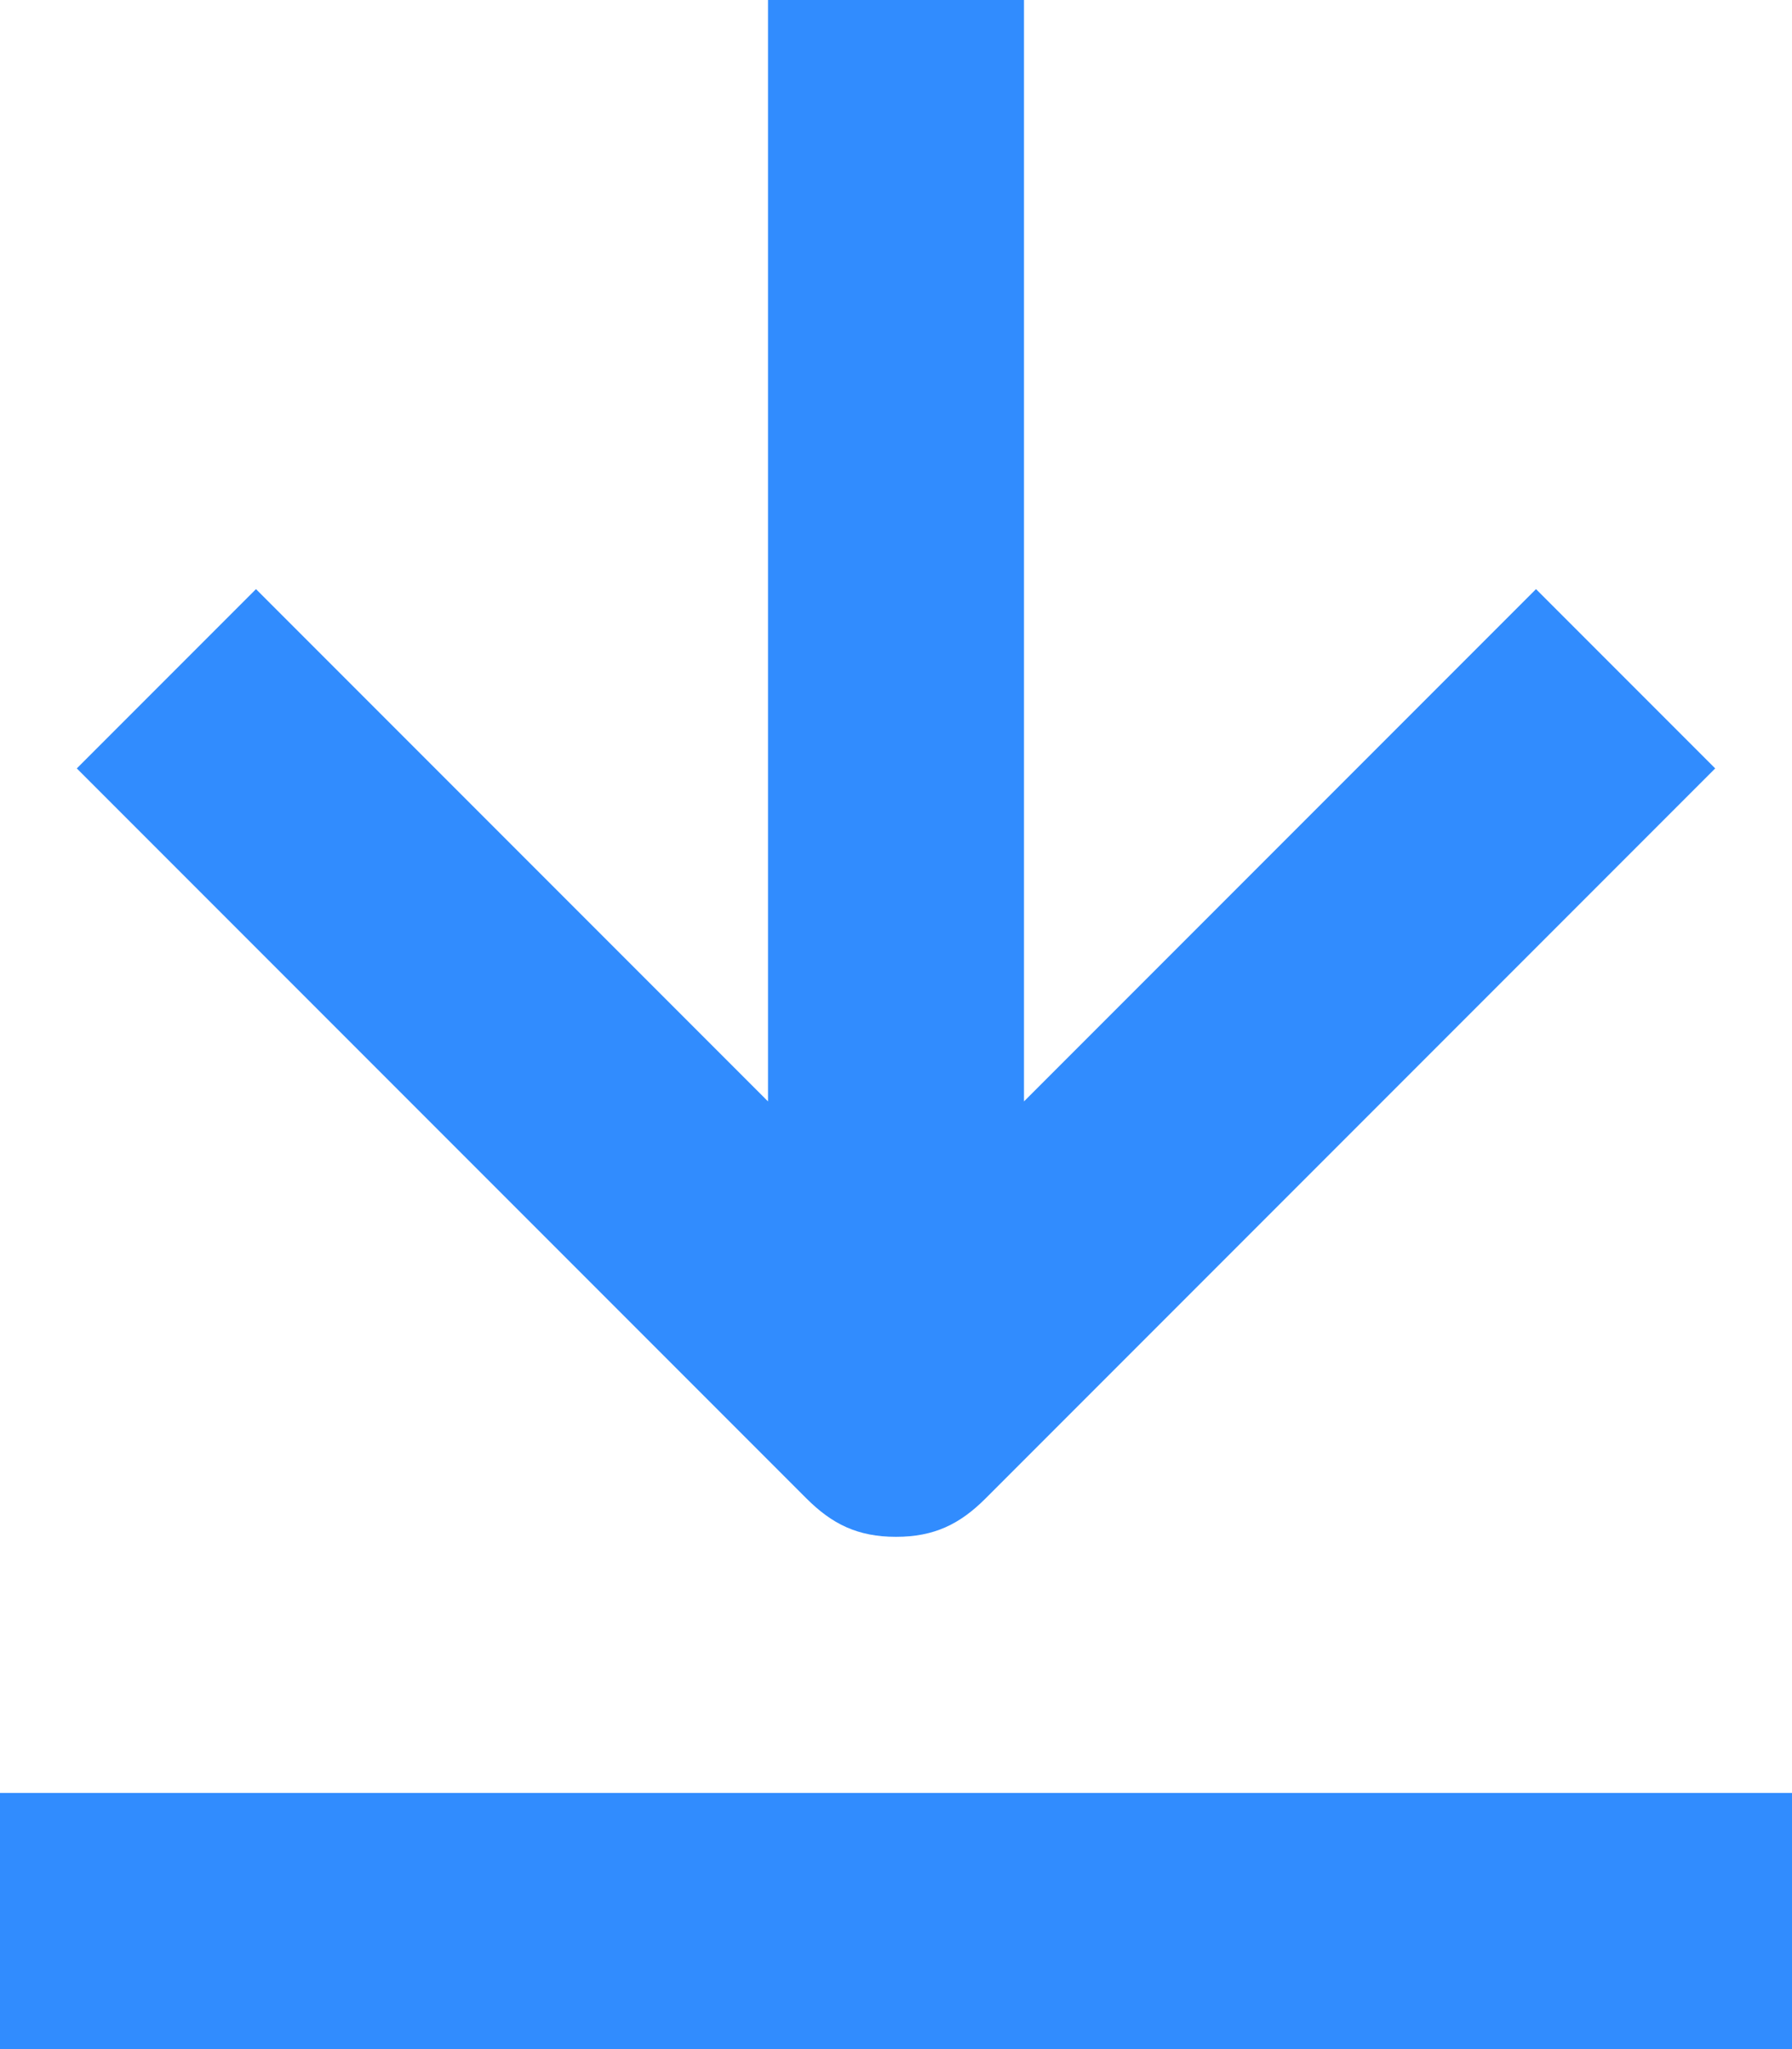 <svg width="14" height="16" viewBox="0 0 14 16" fill="none" xmlns="http://www.w3.org/2000/svg">
<path d="M7 12C7.3 12 7.5 11.9 7.7 11.7L13.4 6L12 4.6L8 8.6V0H6V8.6L2 4.6L0.6 6L6.3 11.7C6.5 11.9 6.7 12 7 12Z" fill="#318CFE"/>
<path d="M14 14H0V16H14V14Z" fill="#318CFE"/>
</svg>

